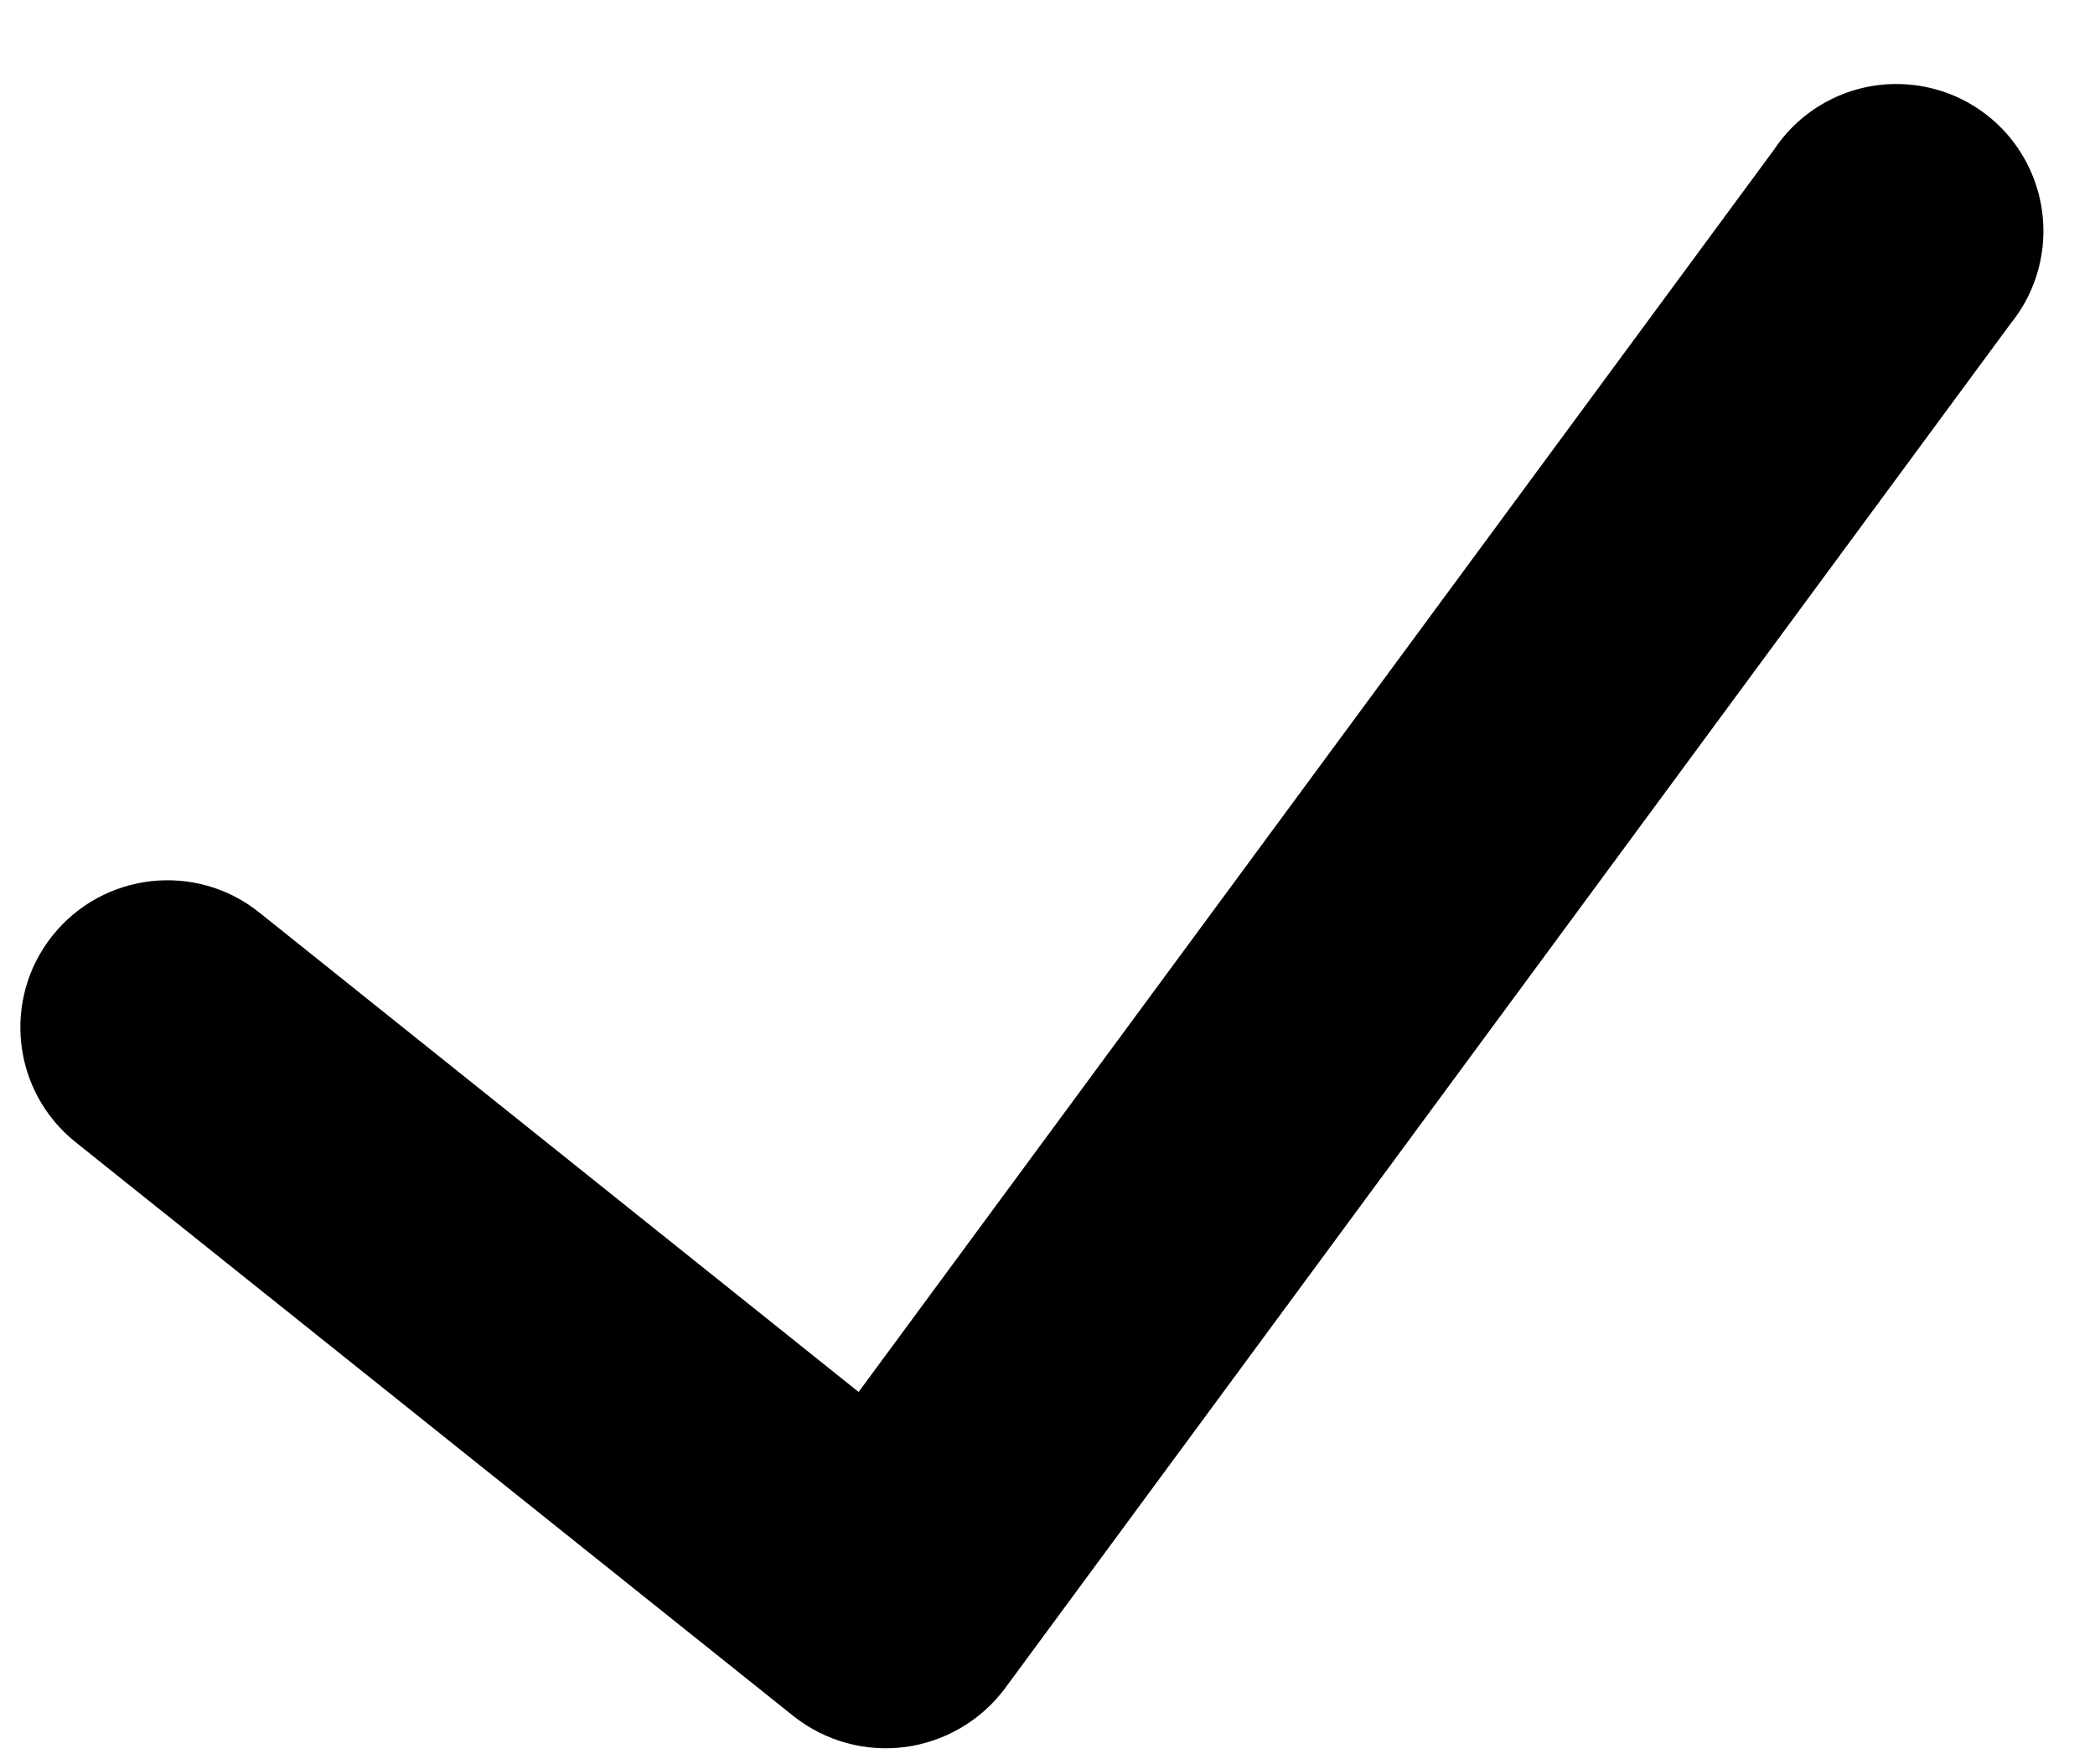 <svg width="19" height="16" viewBox="0 0 19 16" xmlns="http://www.w3.org/2000/svg">
<path d="M18.236 2.933L9.11 15.318C8.892 15.607 8.567 15.796 8.209 15.844C7.85 15.891 7.488 15.792 7.203 15.569L0.685 10.358C0.11 9.898 0.017 9.059 0.477 8.484C0.938 7.909 1.777 7.815 2.352 8.276L7.787 12.624L16.09 1.356C16.362 0.947 16.837 0.721 17.325 0.768C17.814 0.814 18.238 1.125 18.428 1.578C18.618 2.031 18.545 2.551 18.236 2.933Z"/>
</svg>
